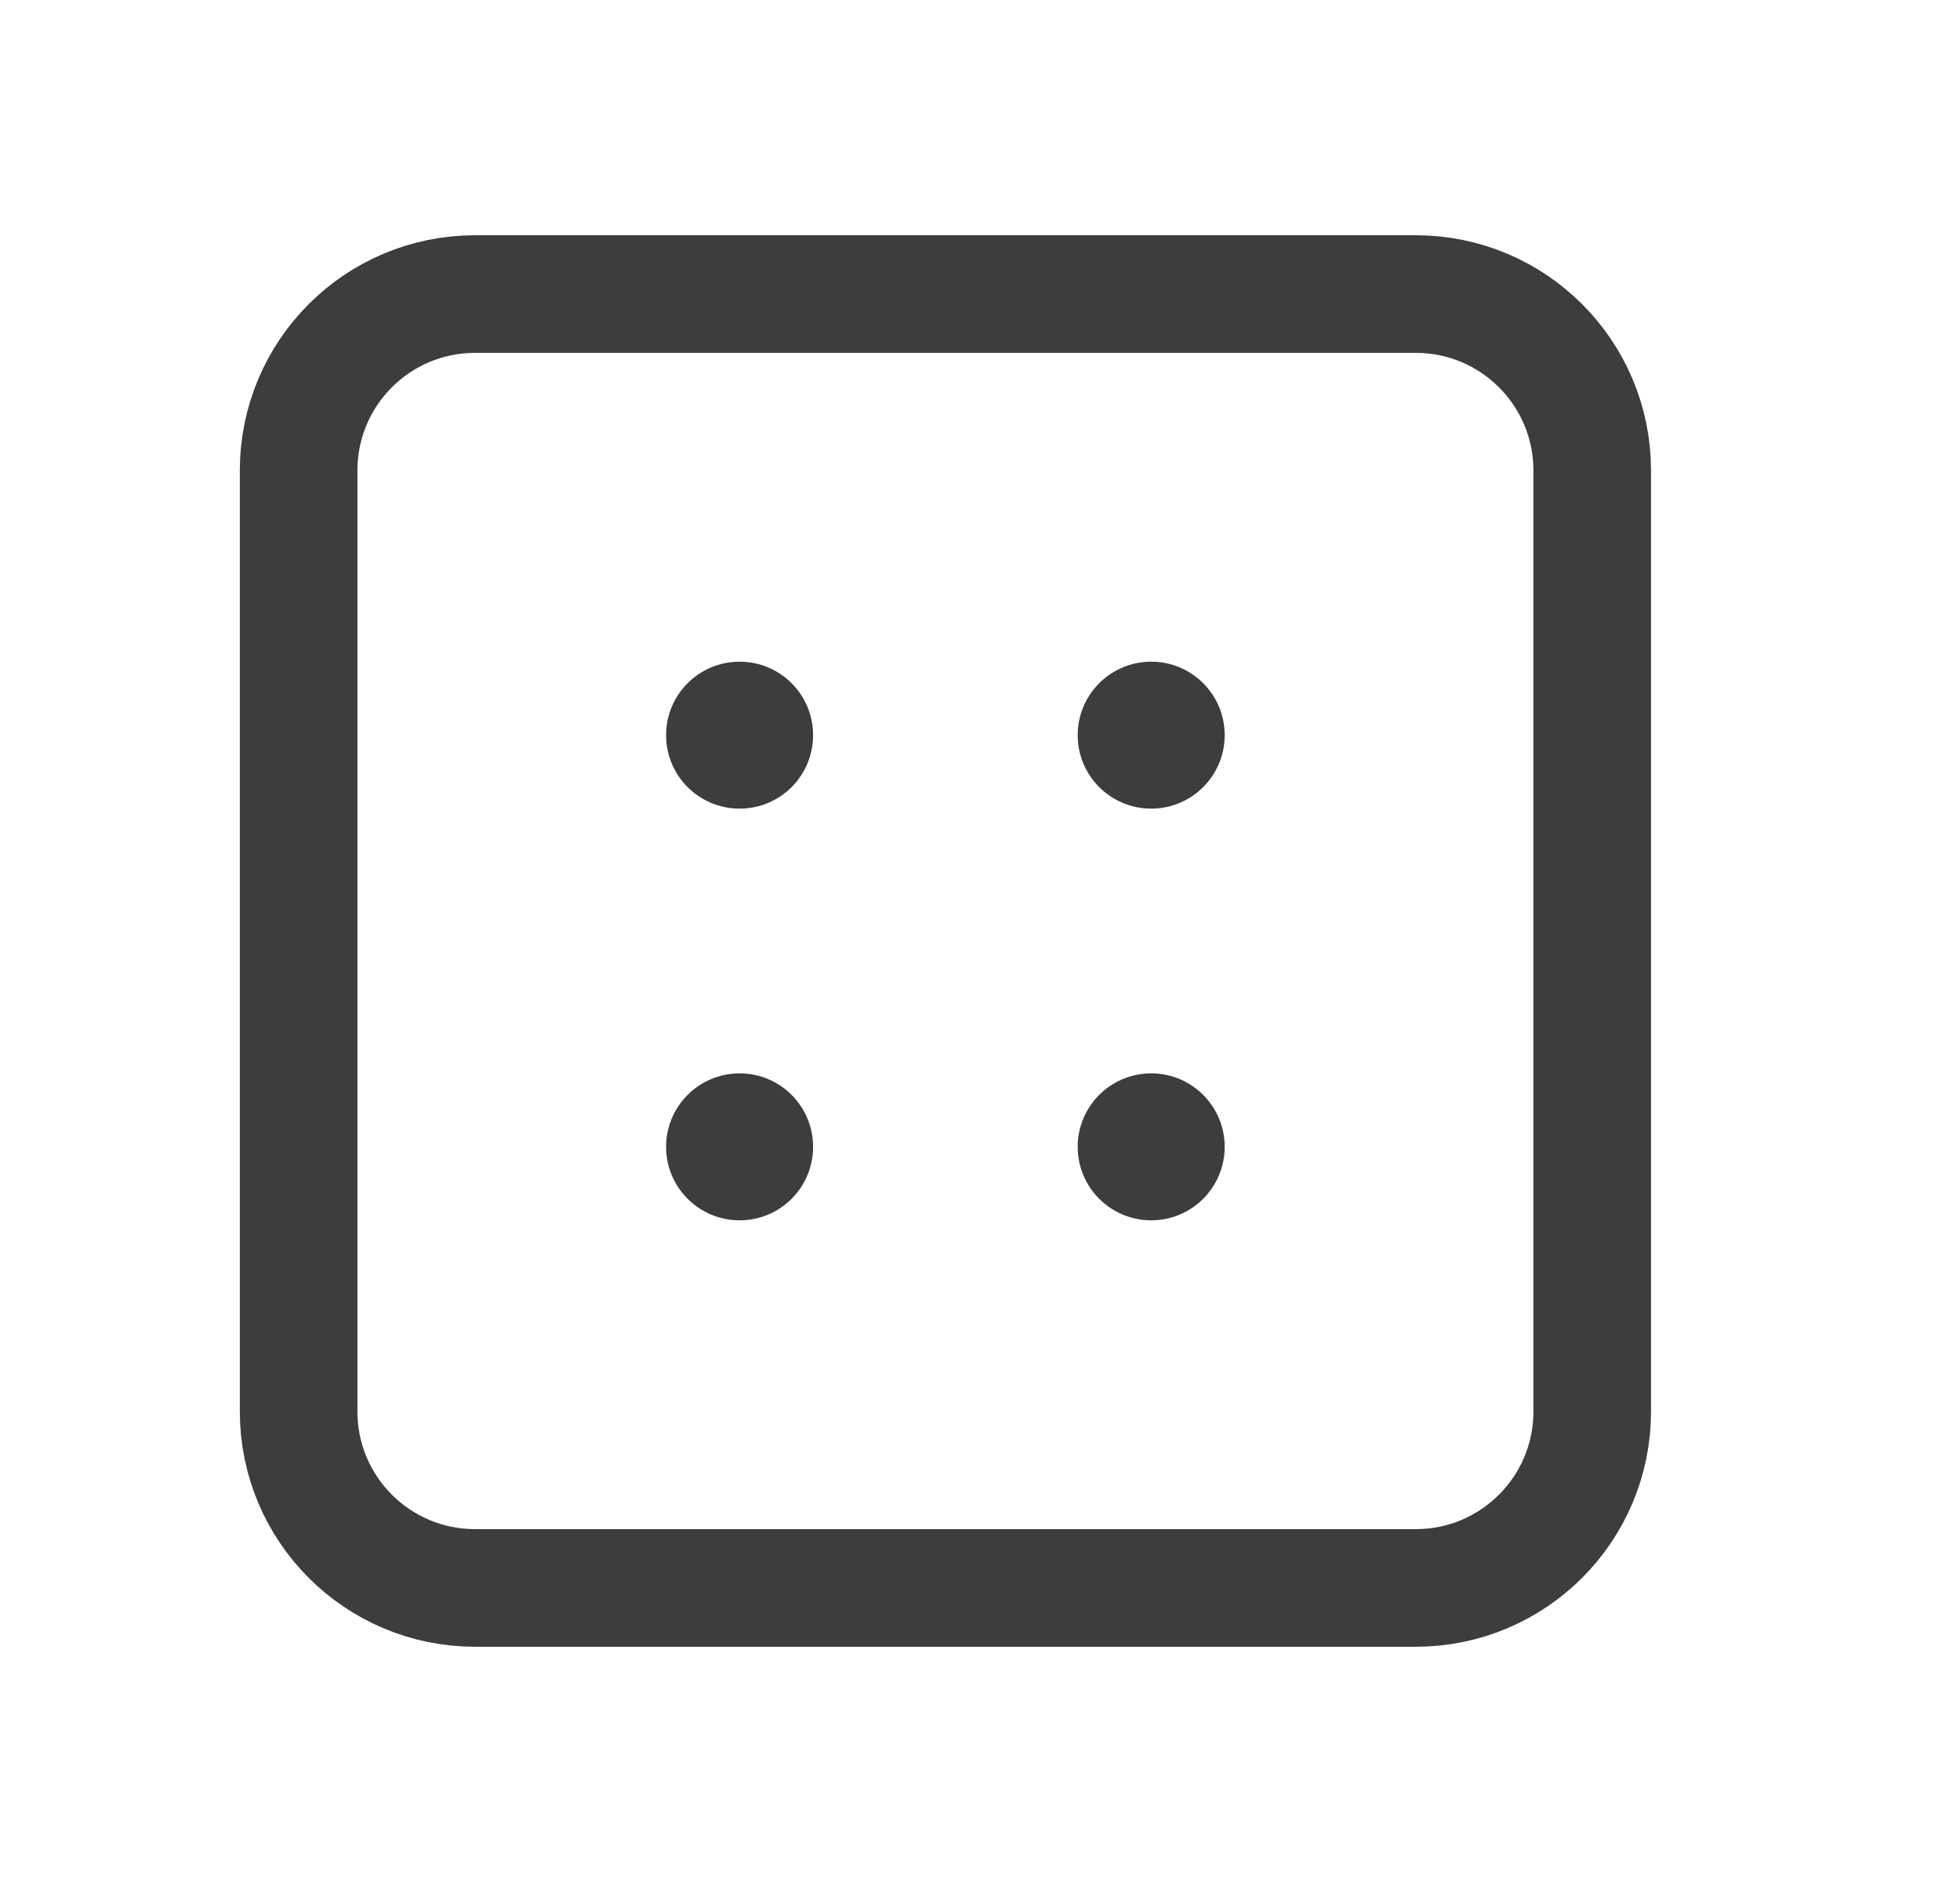 <svg width="25" height="24" viewBox="0 0 25 24" fill="none" xmlns="http://www.w3.org/2000/svg">
<path d="M18.059 3.75H6.059C4.816 3.75 3.809 4.757 3.809 6V18C3.809 19.243 4.816 20.25 6.059 20.25H18.059C19.301 20.25 20.309 19.243 20.309 18V6C20.309 4.757 19.301 3.75 18.059 3.75Z" stroke="#3D3D3D" stroke-width="1.5" stroke-linecap="round" stroke-linejoin="round"/>
<path d="M9.434 10.312C9.952 10.312 10.371 9.893 10.371 9.375C10.371 8.857 9.952 8.438 9.434 8.438C8.916 8.438 8.496 8.857 8.496 9.375C8.496 9.893 8.916 10.312 9.434 10.312Z" fill="#3D3D3D"/>
<path d="M14.684 10.312C15.201 10.312 15.621 9.893 15.621 9.375C15.621 8.857 15.201 8.438 14.684 8.438C14.166 8.438 13.746 8.857 13.746 9.375C13.746 9.893 14.166 10.312 14.684 10.312Z" fill="#3D3D3D"/>
<path d="M9.434 15.562C9.952 15.562 10.371 15.143 10.371 14.625C10.371 14.107 9.952 13.688 9.434 13.688C8.916 13.688 8.496 14.107 8.496 14.625C8.496 15.143 8.916 15.562 9.434 15.562Z" fill="#3D3D3D"/>
<path d="M14.684 15.562C15.201 15.562 15.621 15.143 15.621 14.625C15.621 14.107 15.201 13.688 14.684 13.688C14.166 13.688 13.746 14.107 13.746 14.625C13.746 15.143 14.166 15.562 14.684 15.562Z" fill="#3D3D3D"/>
</svg>
